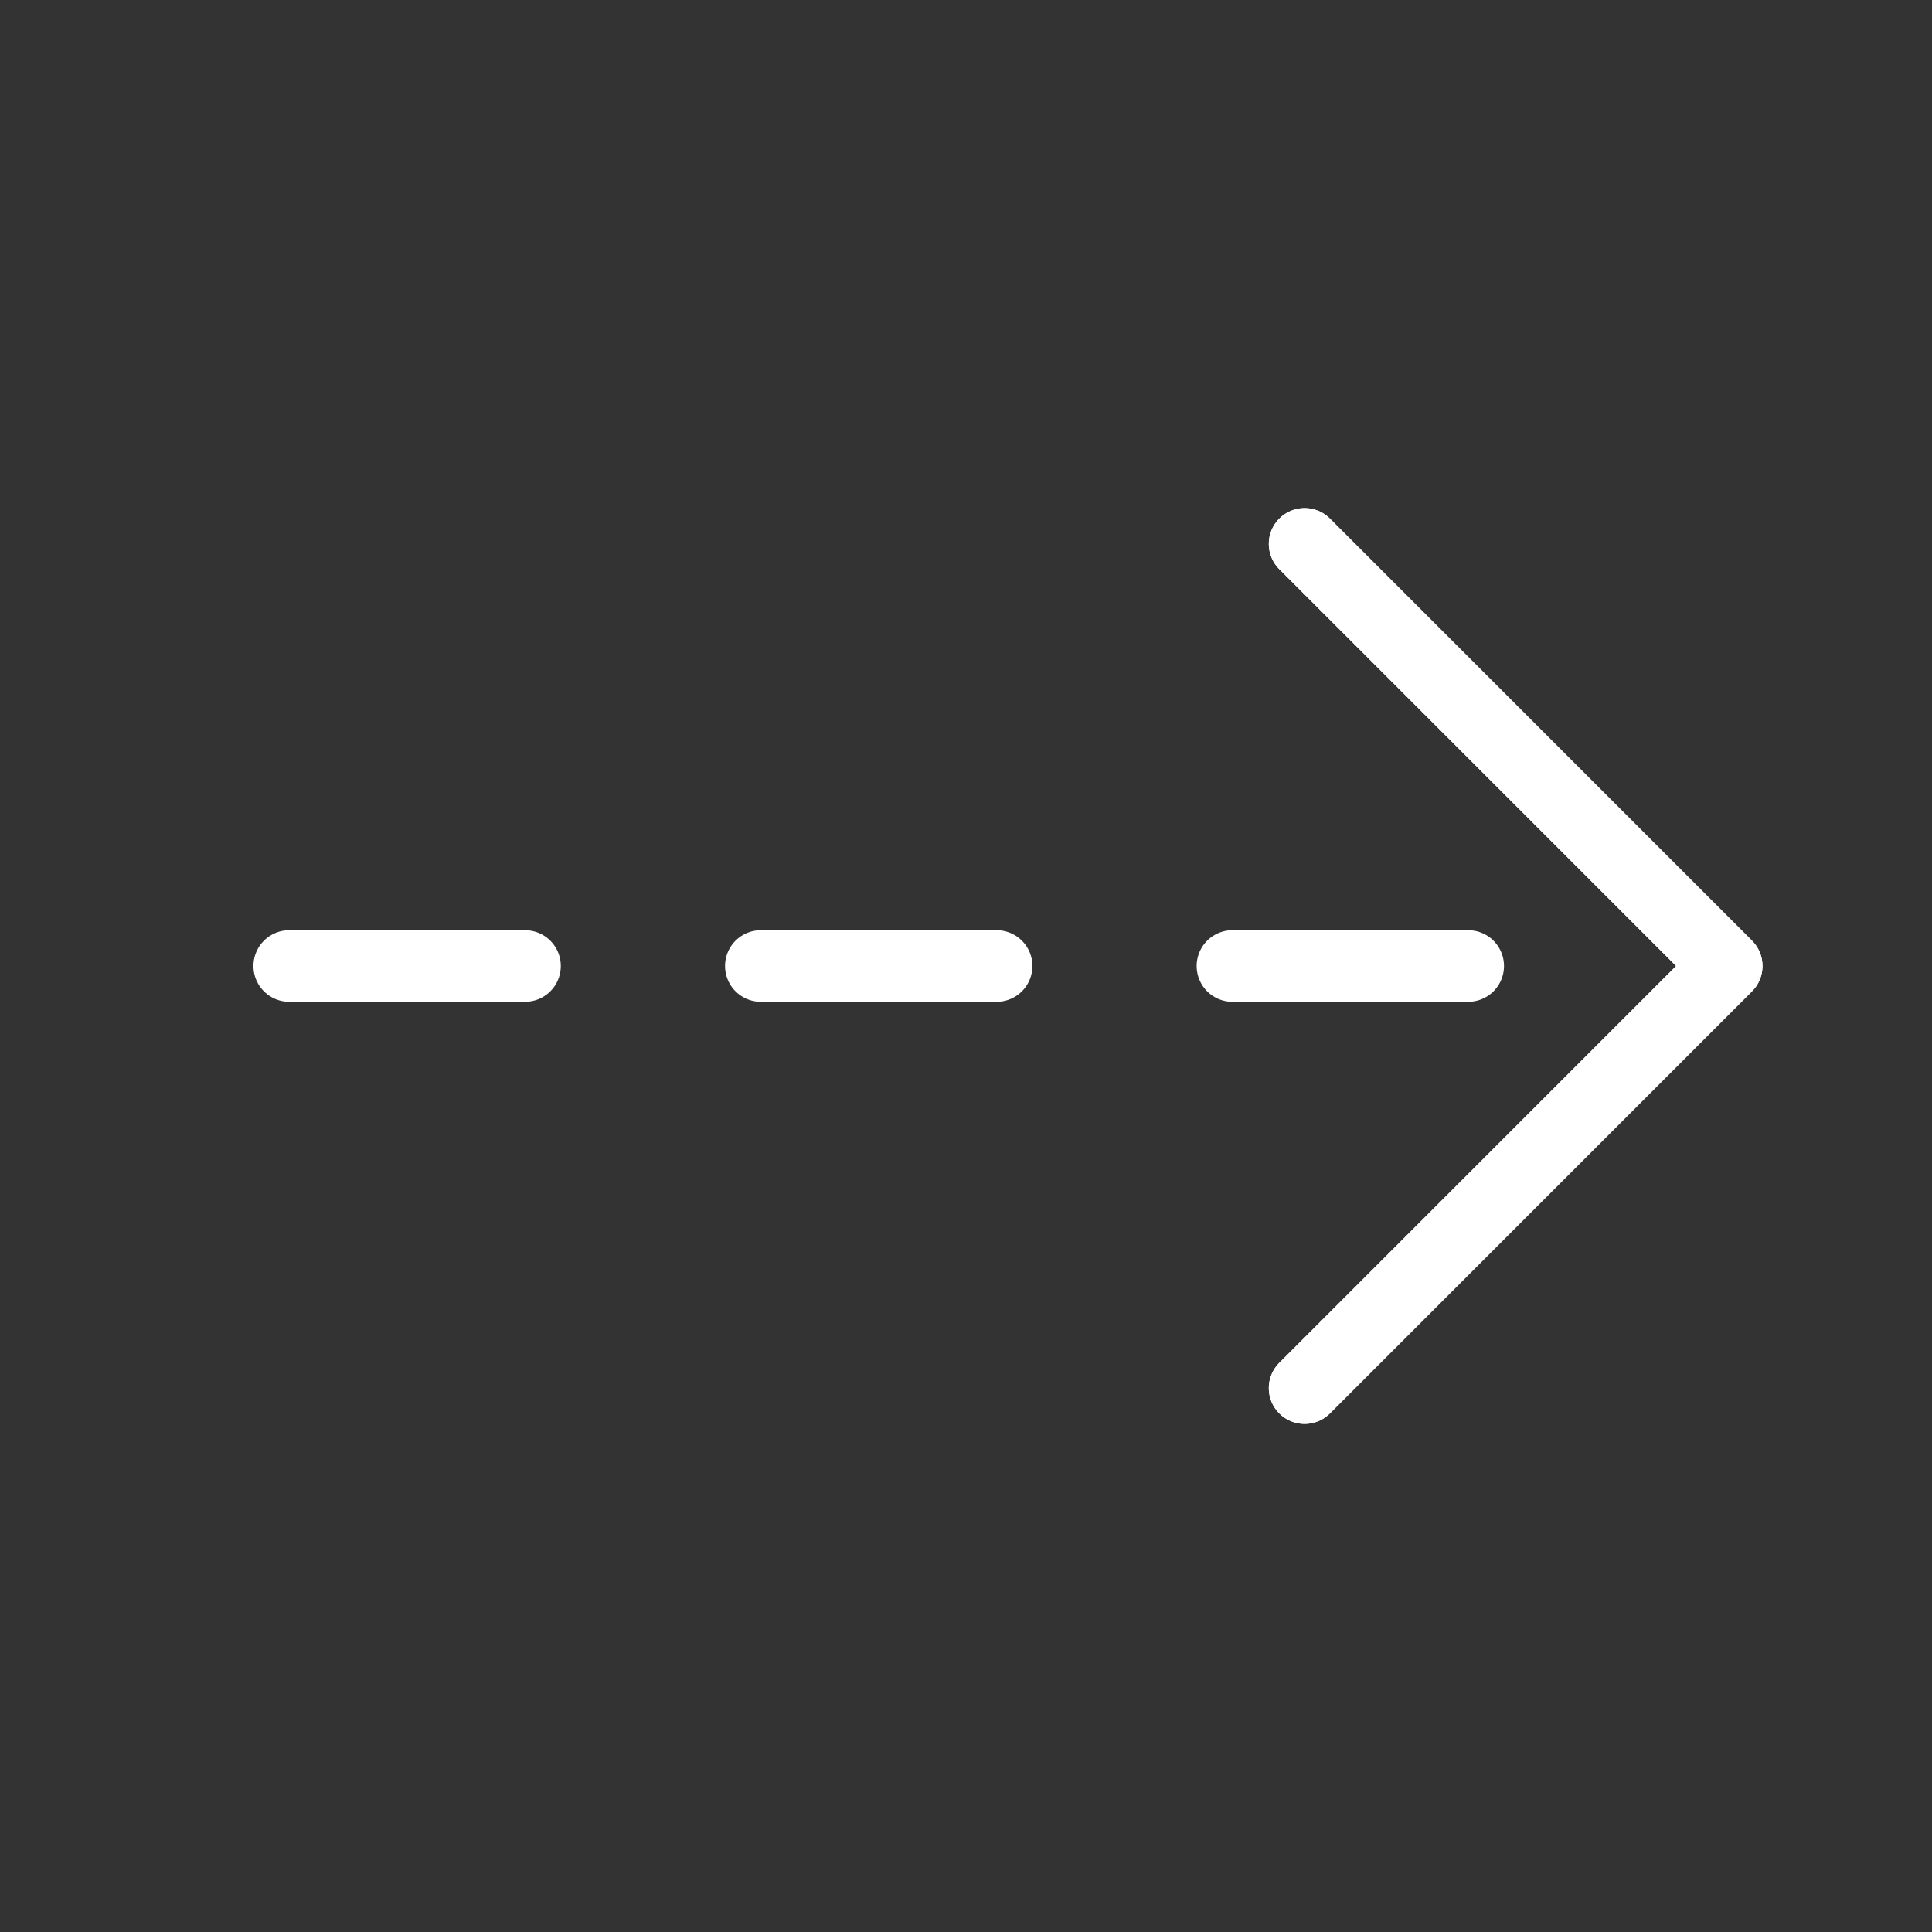 <svg id="SvgjsSvg1001" width="256" height="256" xmlns="http://www.w3.org/2000/svg" version="1.1"
    xmlns:xlink="http://www.w3.org/1999/xlink" xmlns:svgjs="http://svgjs.com/svgjs">
    <rect width="100%" height="100%" fill="#333333" stroke="none"/>
    <defs id="SvgjsDefs1002"></defs>
    <g id="SvgjsG1008"><svg xmlns="http://www.w3.org/2000/svg" enable-background="new 0 0 1080 1080"
            viewBox="0 0 1080 1080" width="256" height="256">
            <polyline fill="none" stroke="#ffffff" stroke-linecap="round" stroke-linejoin="round" stroke-miterlimit="10"
                stroke-width="40" points="729.274 304.032 965.242 540 729.274 775.968"></polyline>
            <line x1="820.746" x2="114.758" y1="540" y2="540" fill="none" stroke="#ffffff"
                stroke-dasharray="131.815 131.815 131.815" stroke-linecap="round" stroke-linejoin="round"
                stroke-miterlimit="10" stroke-width="40" class="colorStroke55535b svgStroke"></line>
            <polyline fill="none" stroke="#ffffff" stroke-linecap="round" stroke-linejoin="round" stroke-miterlimit="10"
                stroke-width="40" points="729.274 304.032 965.242 540 729.274 775.968"></polyline>
        </svg></g>
</svg>